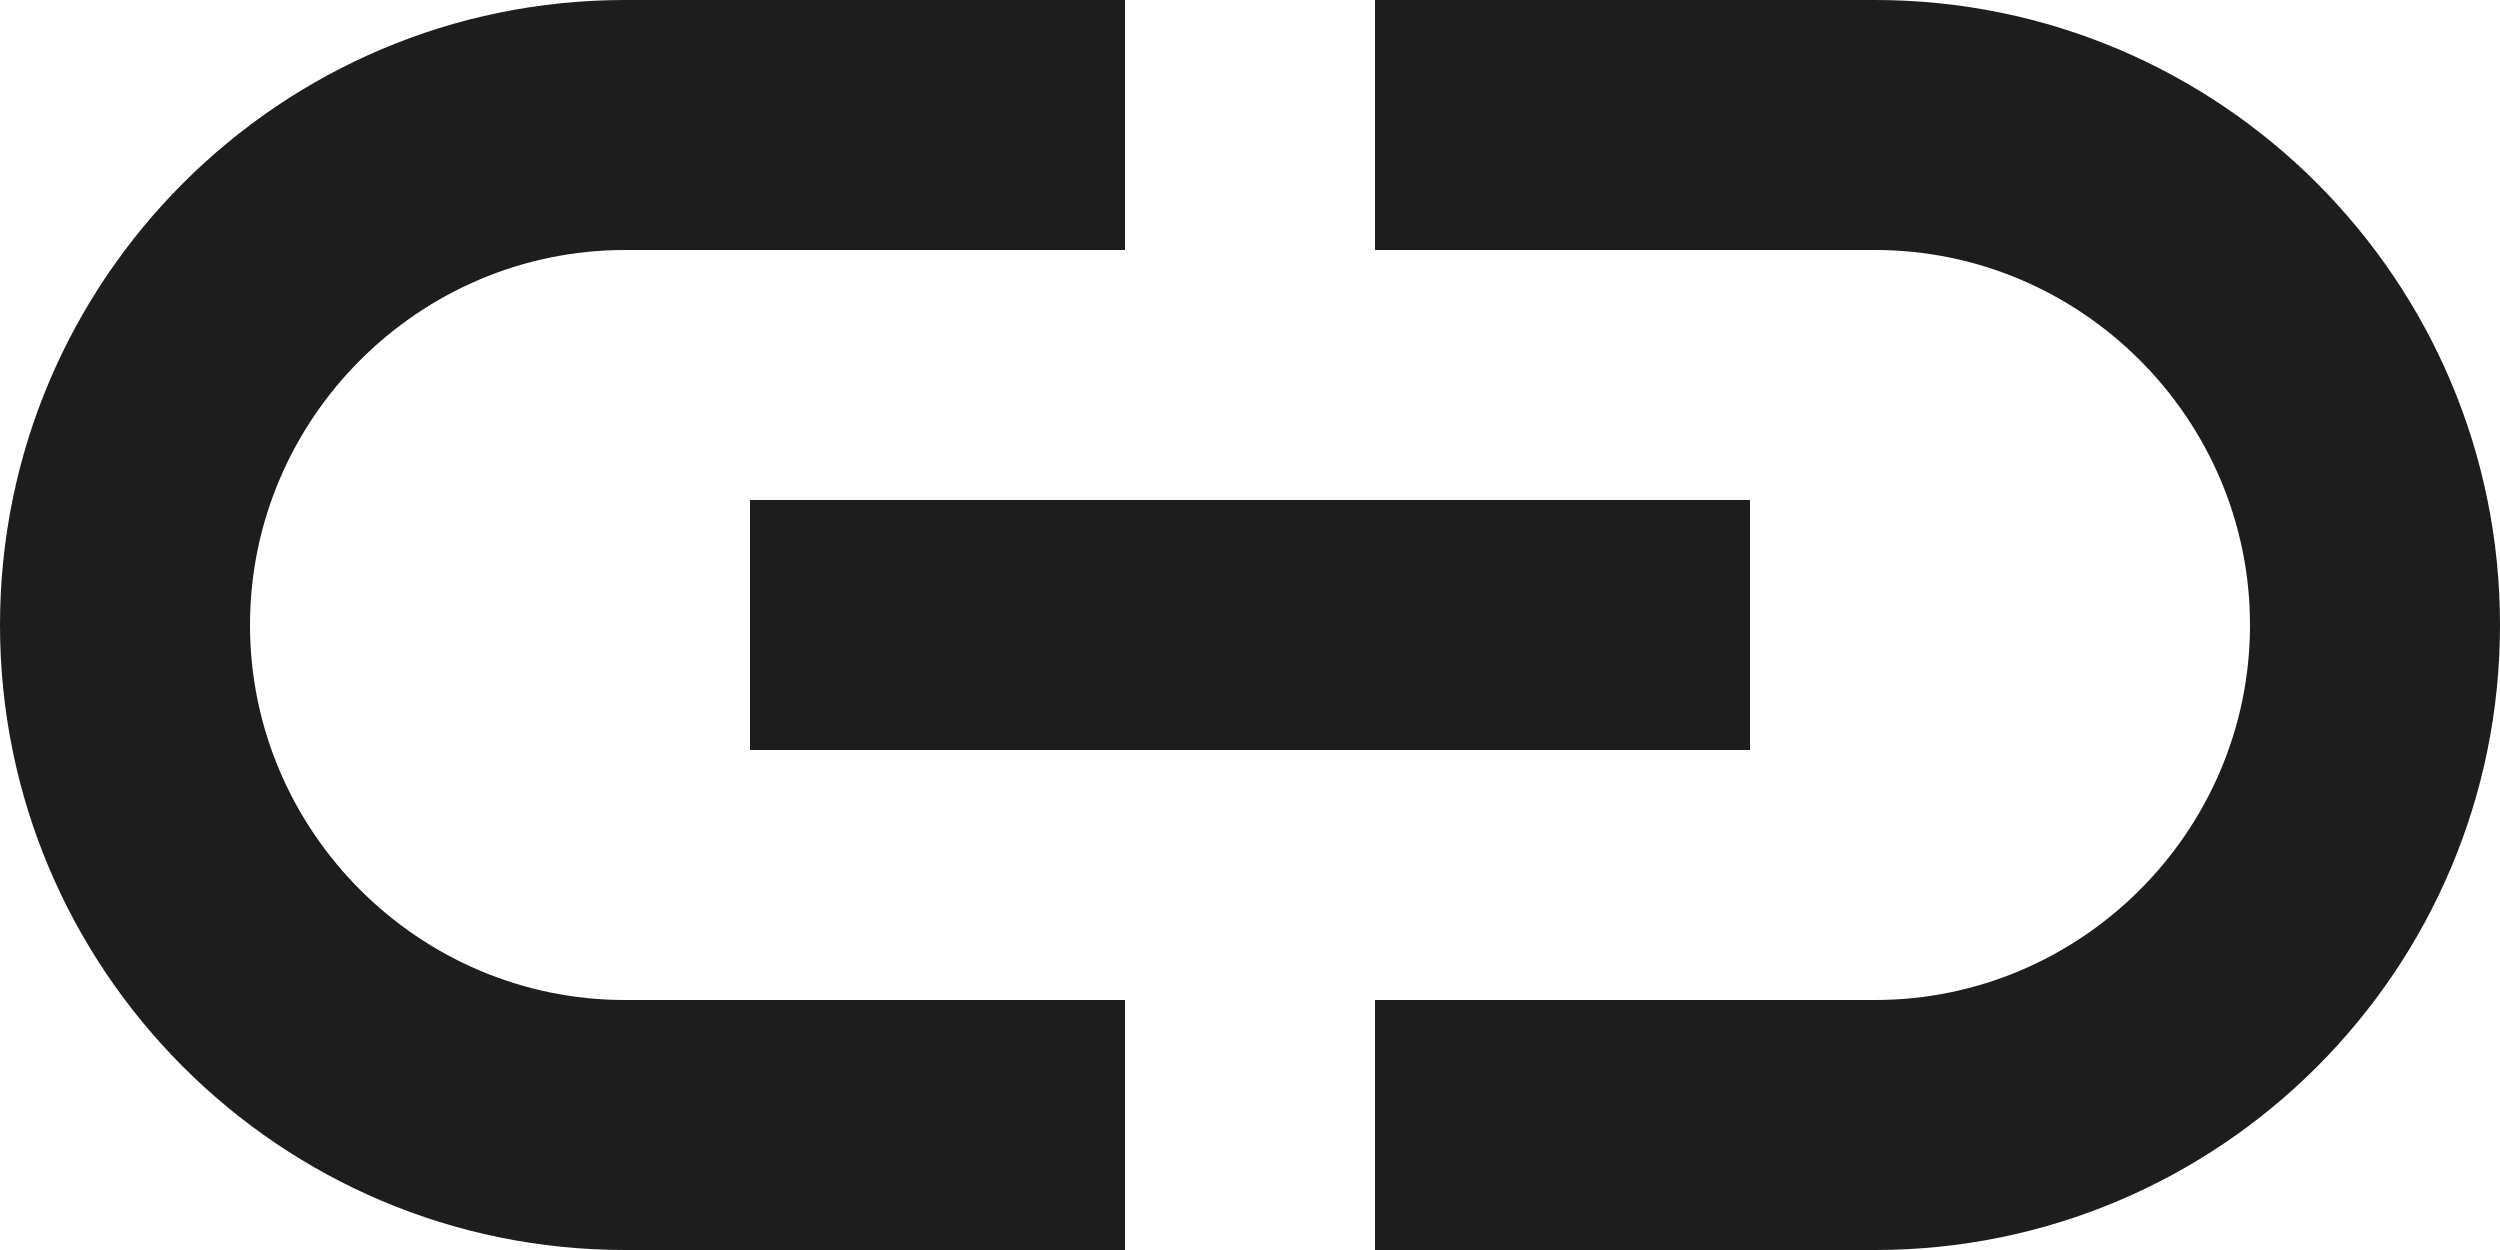 <?xml version="1.0" encoding="UTF-8"?>
<svg width="20px" height="10px" viewBox="0 0 20 10" version="1.1" xmlns="http://www.w3.org/2000/svg" xmlns:xlink="http://www.w3.org/1999/xlink">
    <!-- Generator: Sketch 52.5 (67469) - http://www.bohemiancoding.com/sketch -->
    <title>link</title>
    <desc>Created with Sketch.</desc>
    <g id="Icons" stroke="none" stroke-width="1" fill="none" fill-rule="evenodd">
        <g id="Two-Tone" transform="translate(-170, -1489)">
            <g id="Content" transform="translate(100, 1428)">
                <g id="Two-Tone-/-Content-/-link" transform="translate(68, 54)">
                    <g>
                        <polygon id="Path" points="0 0 24 0 24 24 0 24"></polygon>
                        <path d="M17,7 L13,7 L13,9 L17,9 C18.65,9 20,10.35 20,12 C20,13.65 18.65,15 17,15 L13,15 L13,17 L17,17 C19.76,17 22,14.76 22,12 C22,9.24 19.76,7 17,7 Z M11,15 L7,15 C5.35,15 4,13.65 4,12 C4,10.35 5.35,9 7,9 L11,9 L11,7 L7,7 C4.24,7 2,9.24 2,12 C2,14.76 4.24,17 7,17 L11,17 L11,15 Z M8,11 L16,11 L16,13 L8,13 L8,11 Z" id="🔹-Primary-Color" fill="#1D1D1D"></path>
                    </g>
                </g>
            </g>
        </g>
    </g>
</svg>
